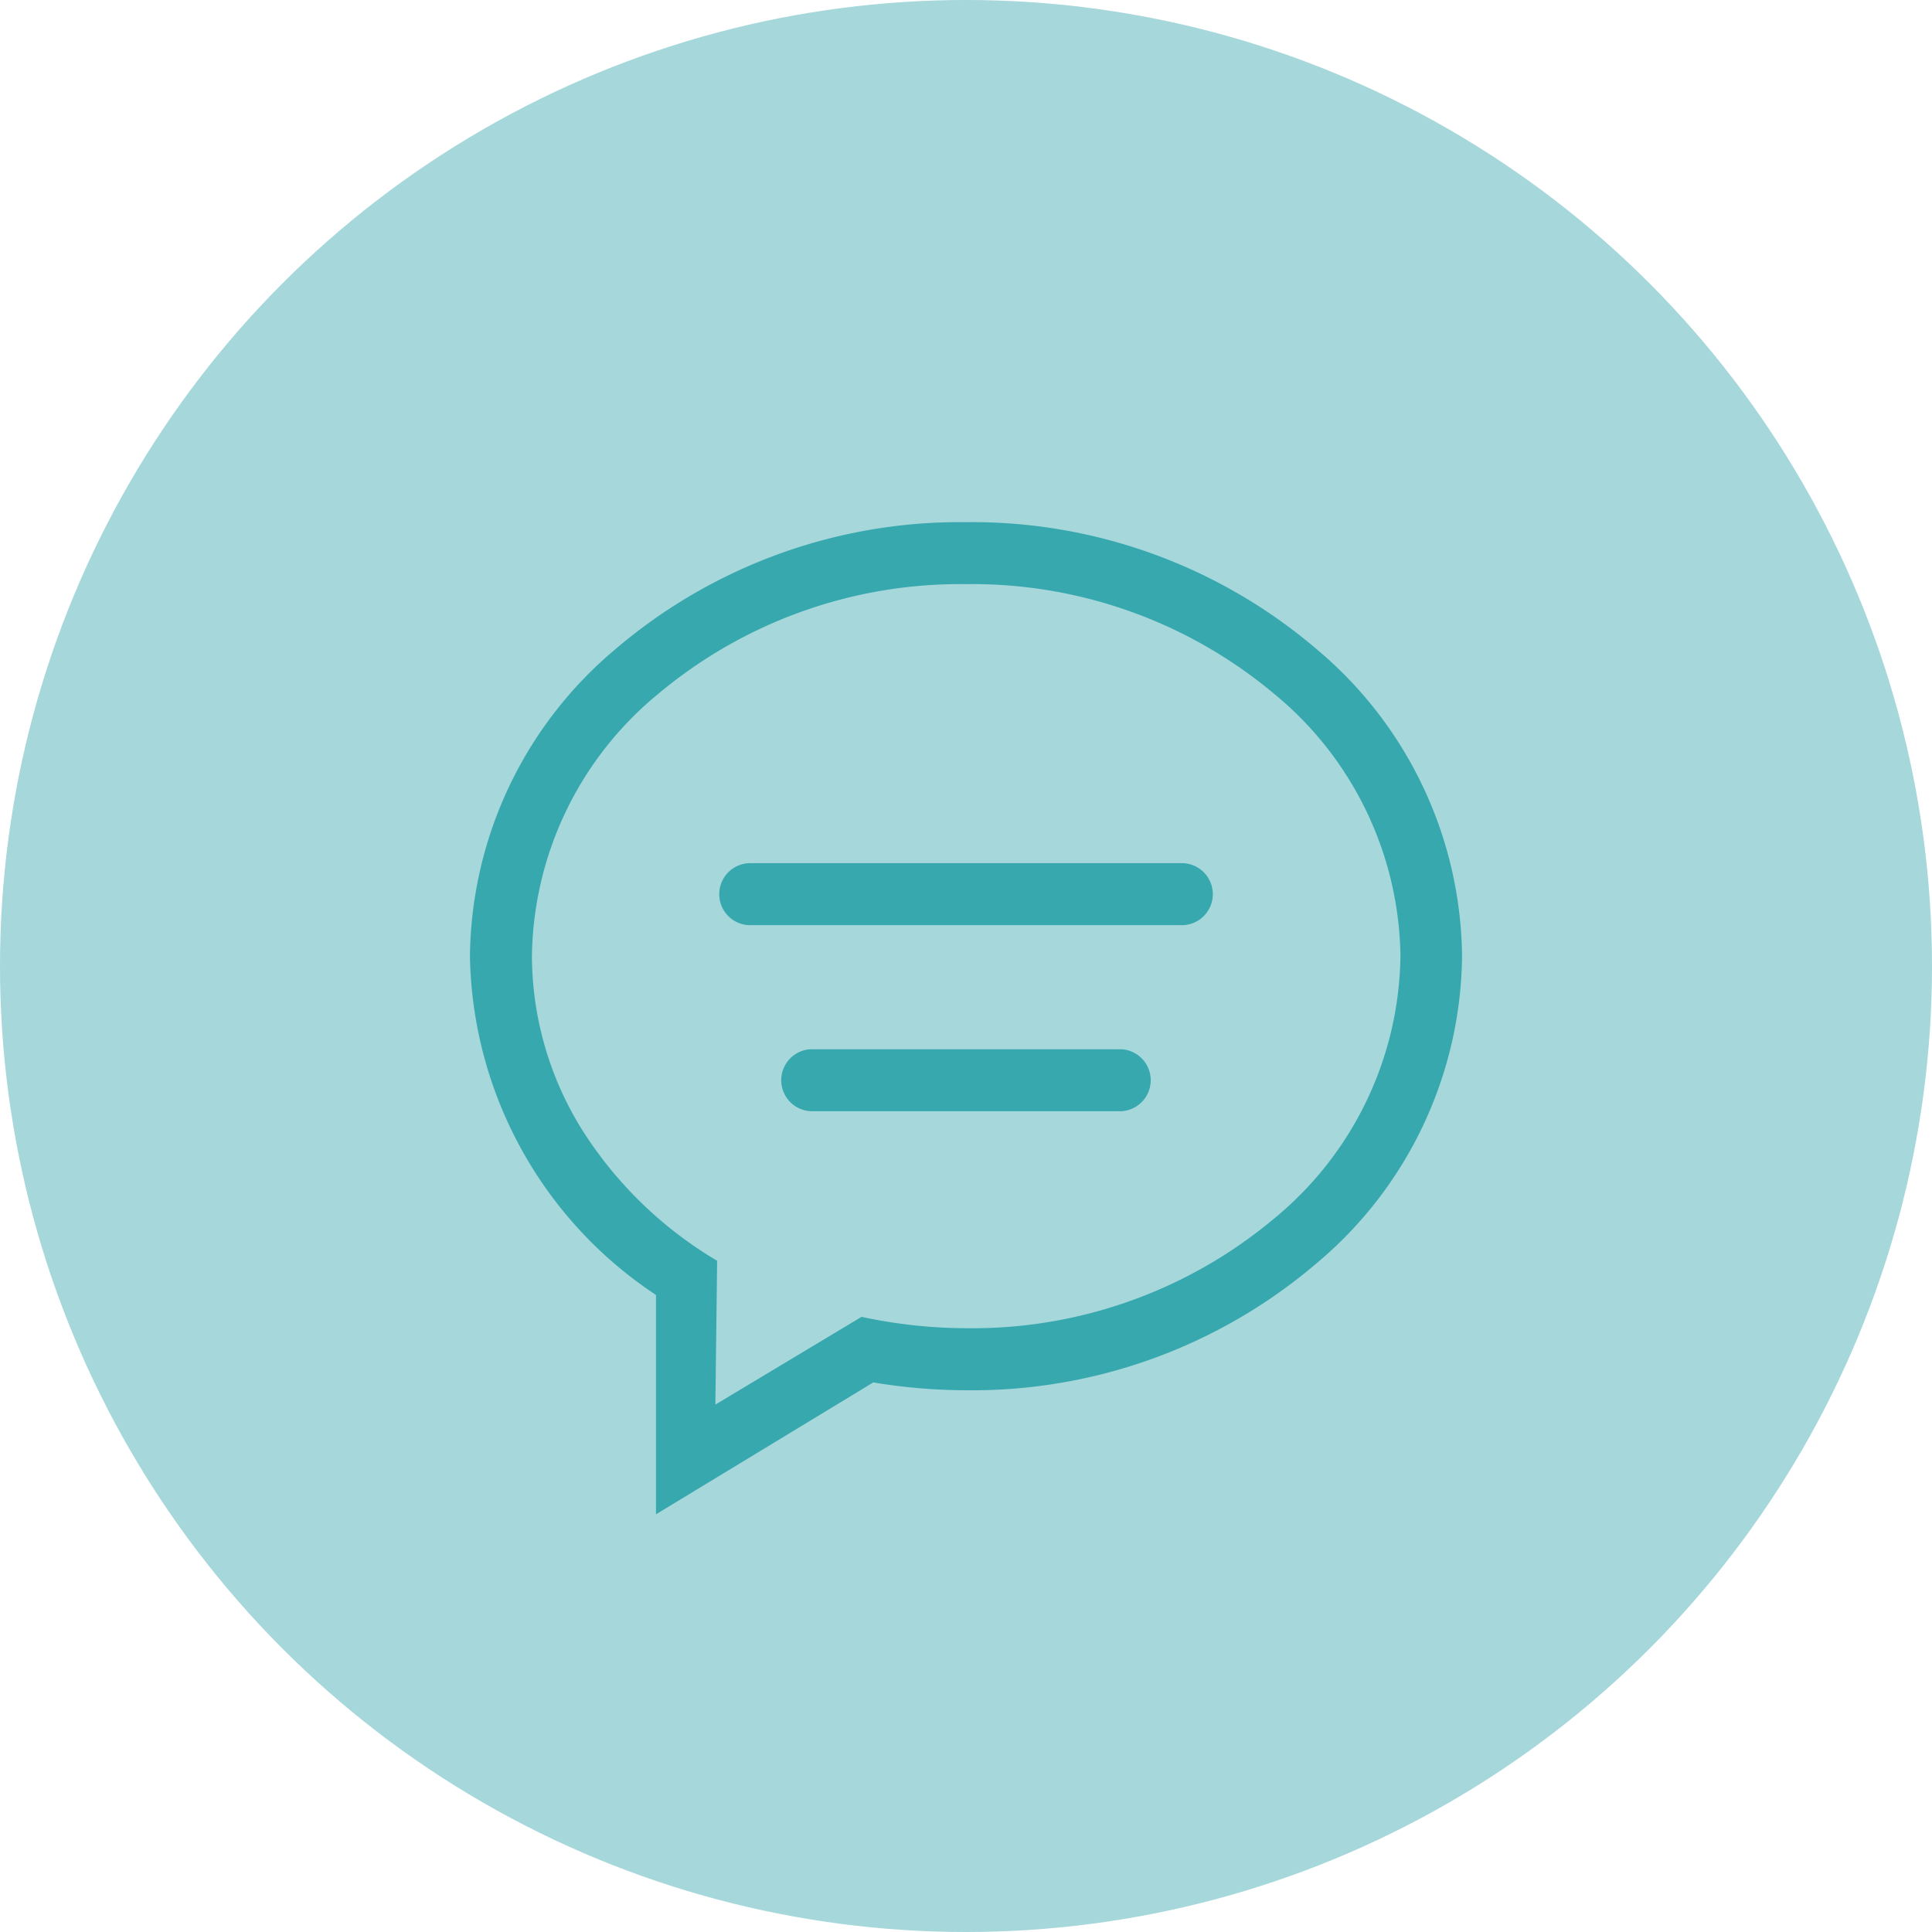 <svg id="reason" xmlns="http://www.w3.org/2000/svg" width="37" height="37" viewBox="0 0 37 37">
  <circle id="Ellipse_1673" data-name="Ellipse 1673" cx="18.5" cy="18.5" r="18.5" fill="#38a8af" opacity="0.45"/>
  <path id="Fill_191" data-name="Fill 191" d="M3.563,19h0V14.8A7.934,7.934,0,0,1,0,8.313,7.772,7.772,0,0,1,2.783,2.435,10.161,10.161,0,0,1,9.5,0a10.161,10.161,0,0,1,6.718,2.435A7.772,7.772,0,0,1,19,8.313a7.772,7.772,0,0,1-2.783,5.878A10.163,10.163,0,0,1,9.5,16.625a11,11,0,0,1-1.776-.15L3.564,19ZM9.5,1.187A9,9,0,0,0,3.622,3.275,6.609,6.609,0,0,0,1.187,8.313a6.325,6.325,0,0,0,.97,3.338,7.693,7.693,0,0,0,2.577,2.494L4.7,16.9l2.8-1.681a9.629,9.629,0,0,0,2.007.218,9,9,0,0,0,5.878-2.087,6.609,6.609,0,0,0,2.435-5.038,6.609,6.609,0,0,0-2.435-5.038A9,9,0,0,0,9.5,1.187Zm2.968,10.094H6.531a.594.594,0,0,1,0-1.187h5.937a.594.594,0,0,1,0,1.187Zm1.188-3.563H5.344a.594.594,0,0,1,0-1.187h8.313a.594.594,0,0,1,0,1.187Z" transform="translate(9 10)" fill="#38a8af"/>
</svg>
